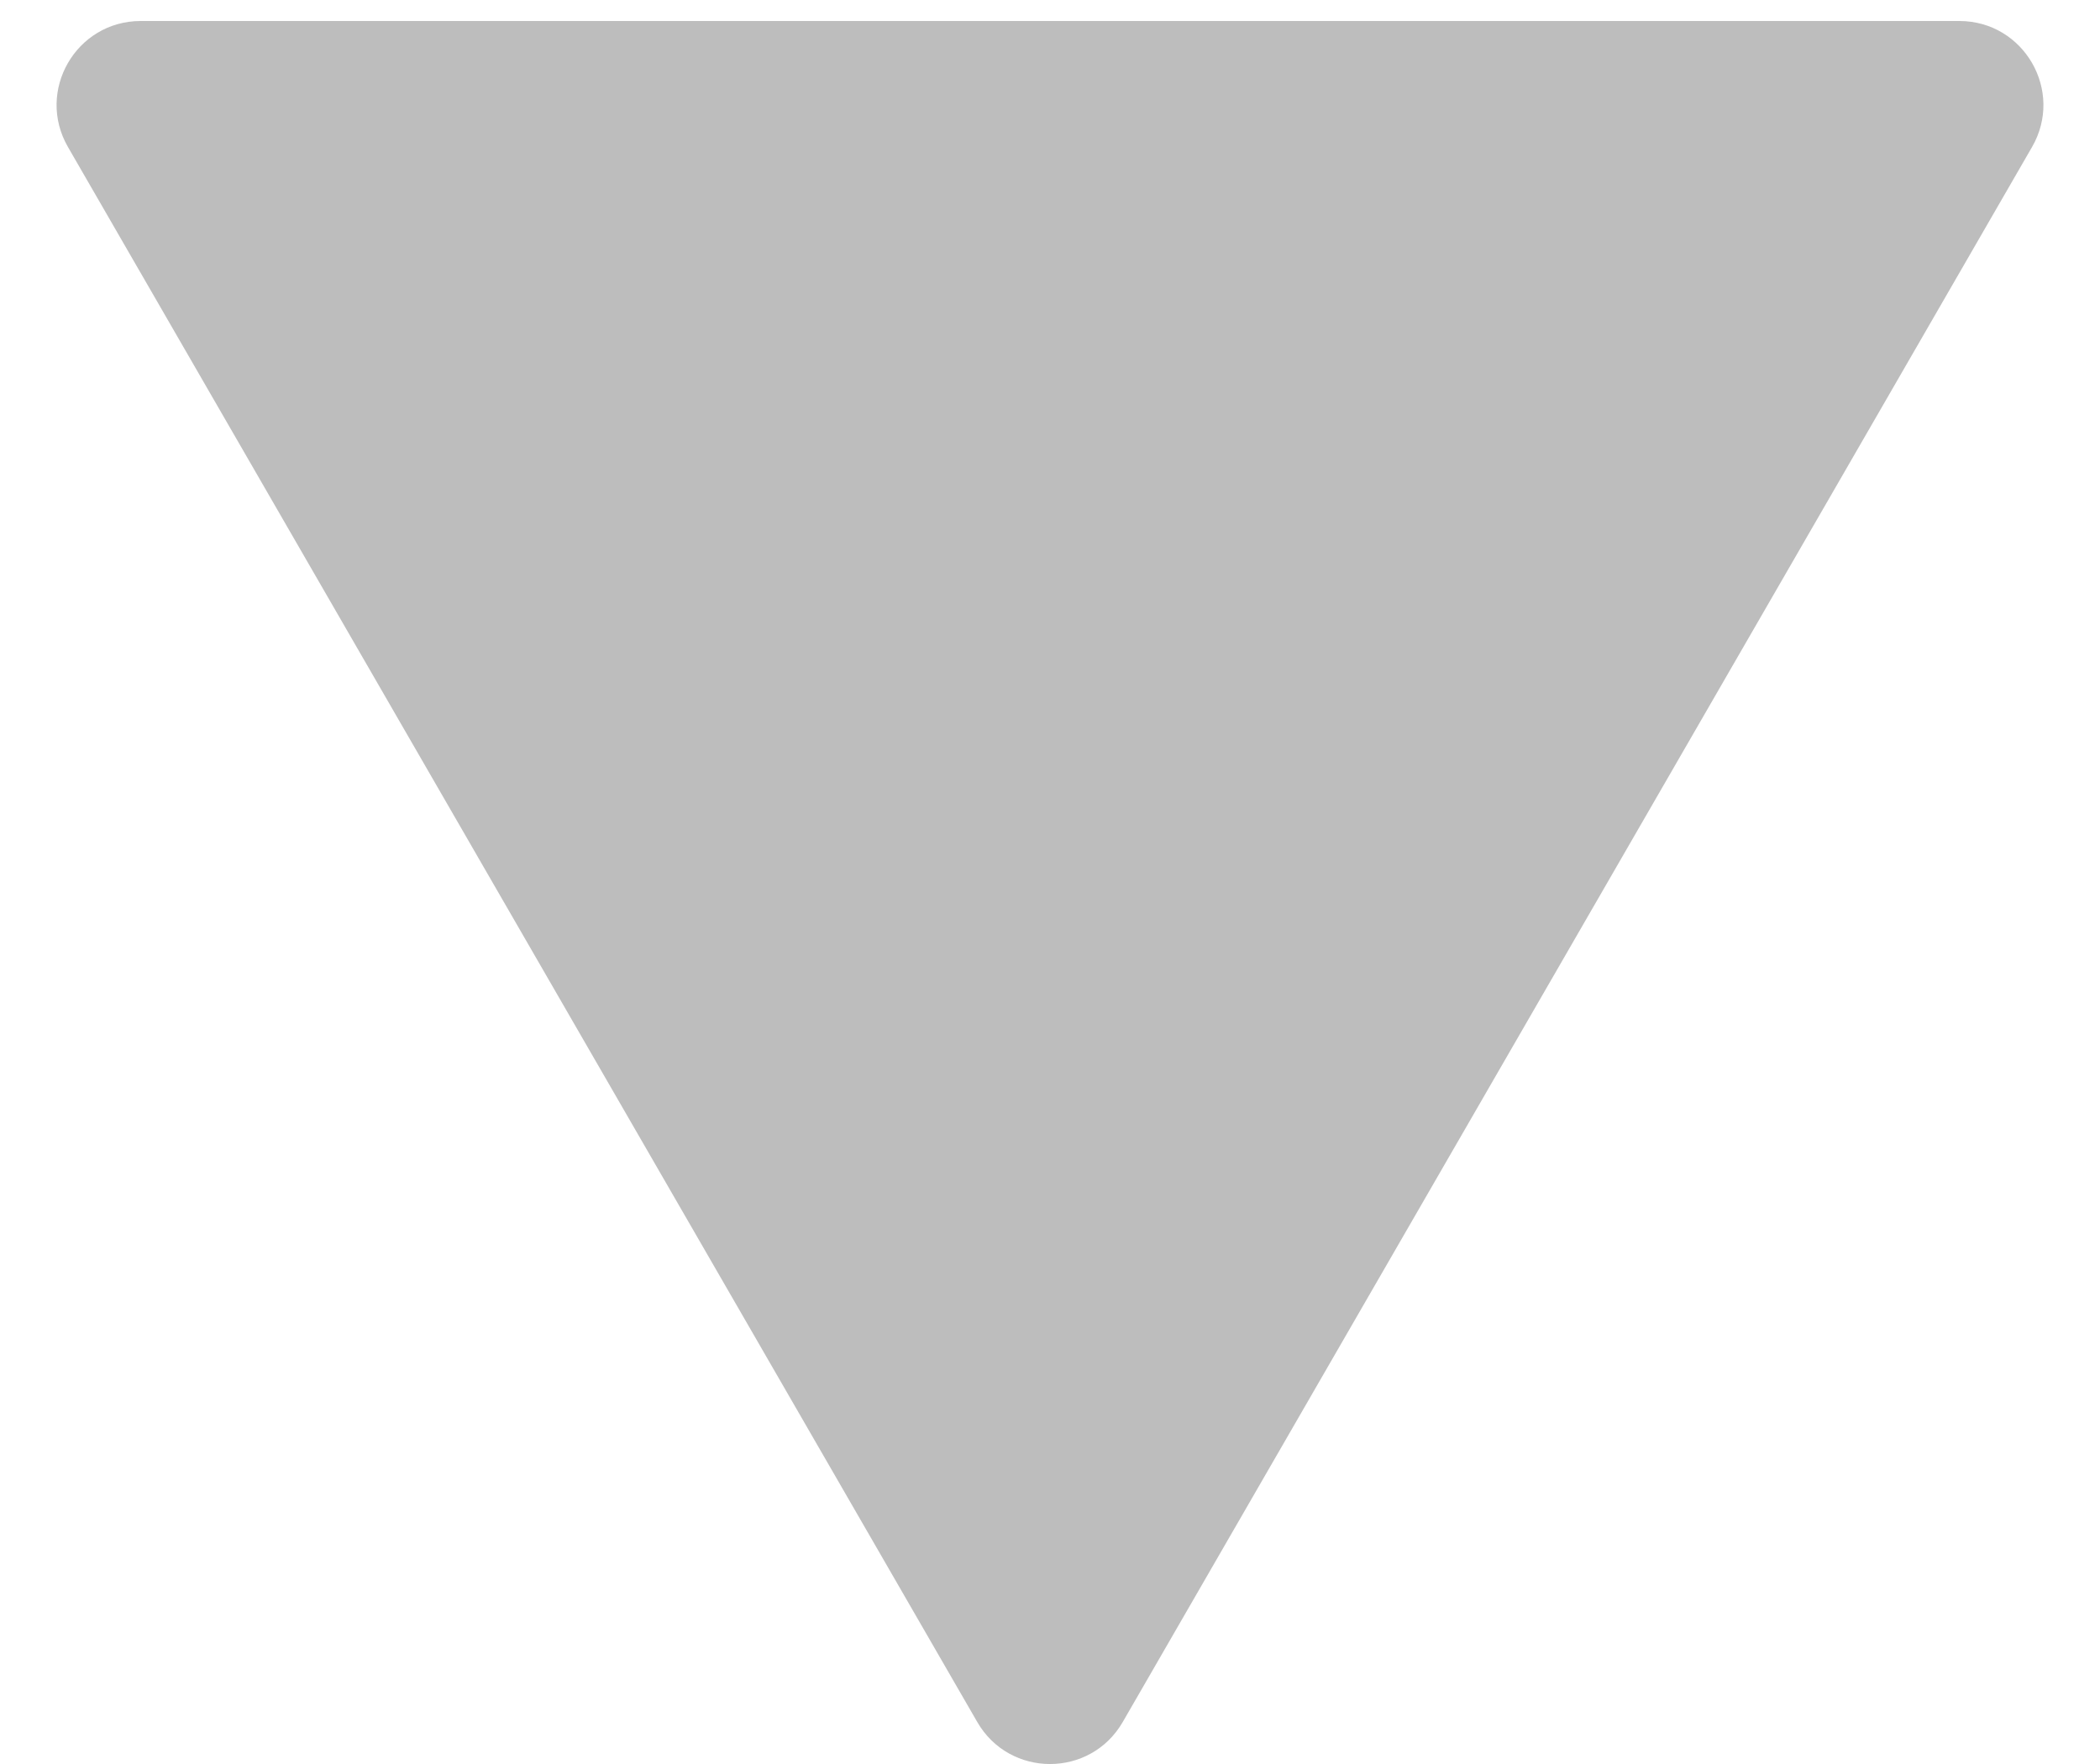 <svg width="25" height="21" viewBox="0 0 25 21" fill="none" xmlns="http://www.w3.org/2000/svg">
<path d="M11.634 20.5C12.019 21.167 12.981 21.167 13.366 20.5L24.191 1.75C24.576 1.083 24.095 0.25 23.325 0.25H1.675C0.905 0.25 0.424 1.083 0.809 1.75L11.634 20.5Z" fill="#BDBDBD"/>
</svg>
